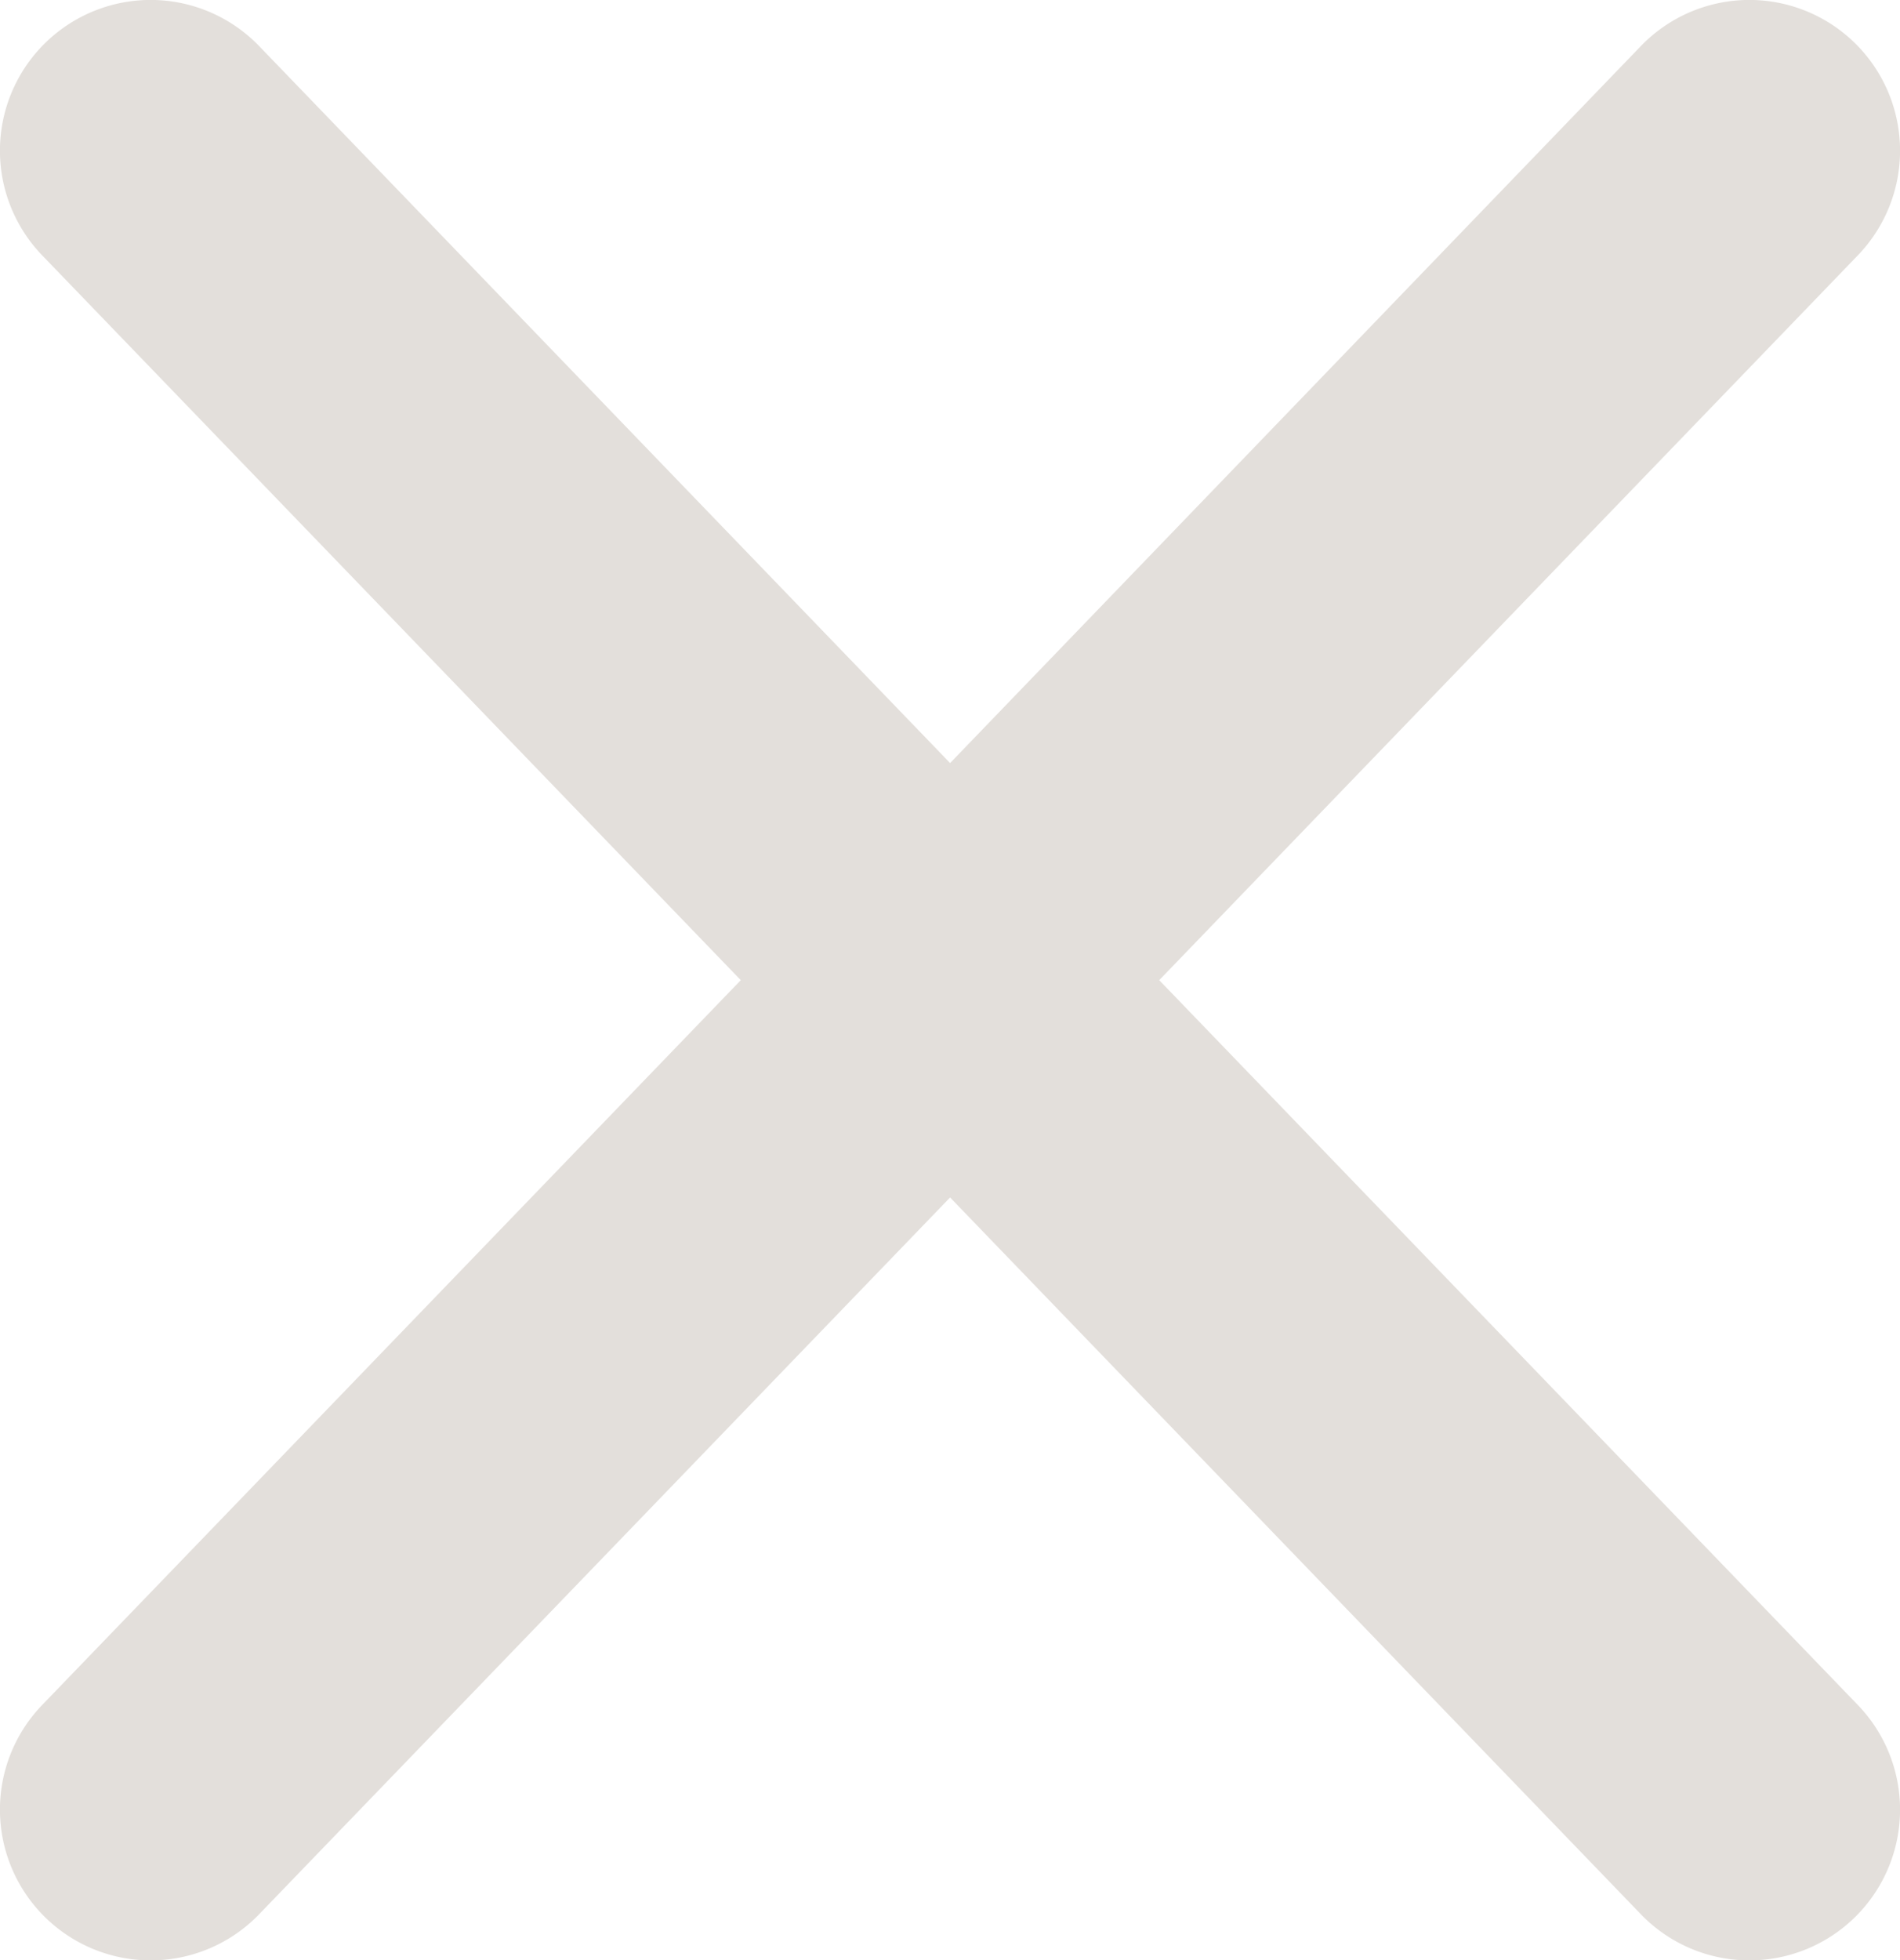<svg xmlns="http://www.w3.org/2000/svg" viewBox="0 0 101.03 104.2"><defs><style>.cls-1{fill:#e3dfdb;}</style></defs><title>cruz</title><g id="Capa_2" data-name="Capa 2"><g id="Capa_2-2" data-name="Capa 2"><path class="cls-1" d="M61.64,52.1,98.79,13.57A8,8,0,1,0,87.25,2.45L50.52,40.56,13.78,2.45A8,8,0,0,0,2.24,13.57L39.39,52.1,2.24,90.63a8,8,0,0,0,11.54,11.12l36.74-38.1,36.73,38.1A8,8,0,0,0,98.79,90.63Z"/></g></g></svg>